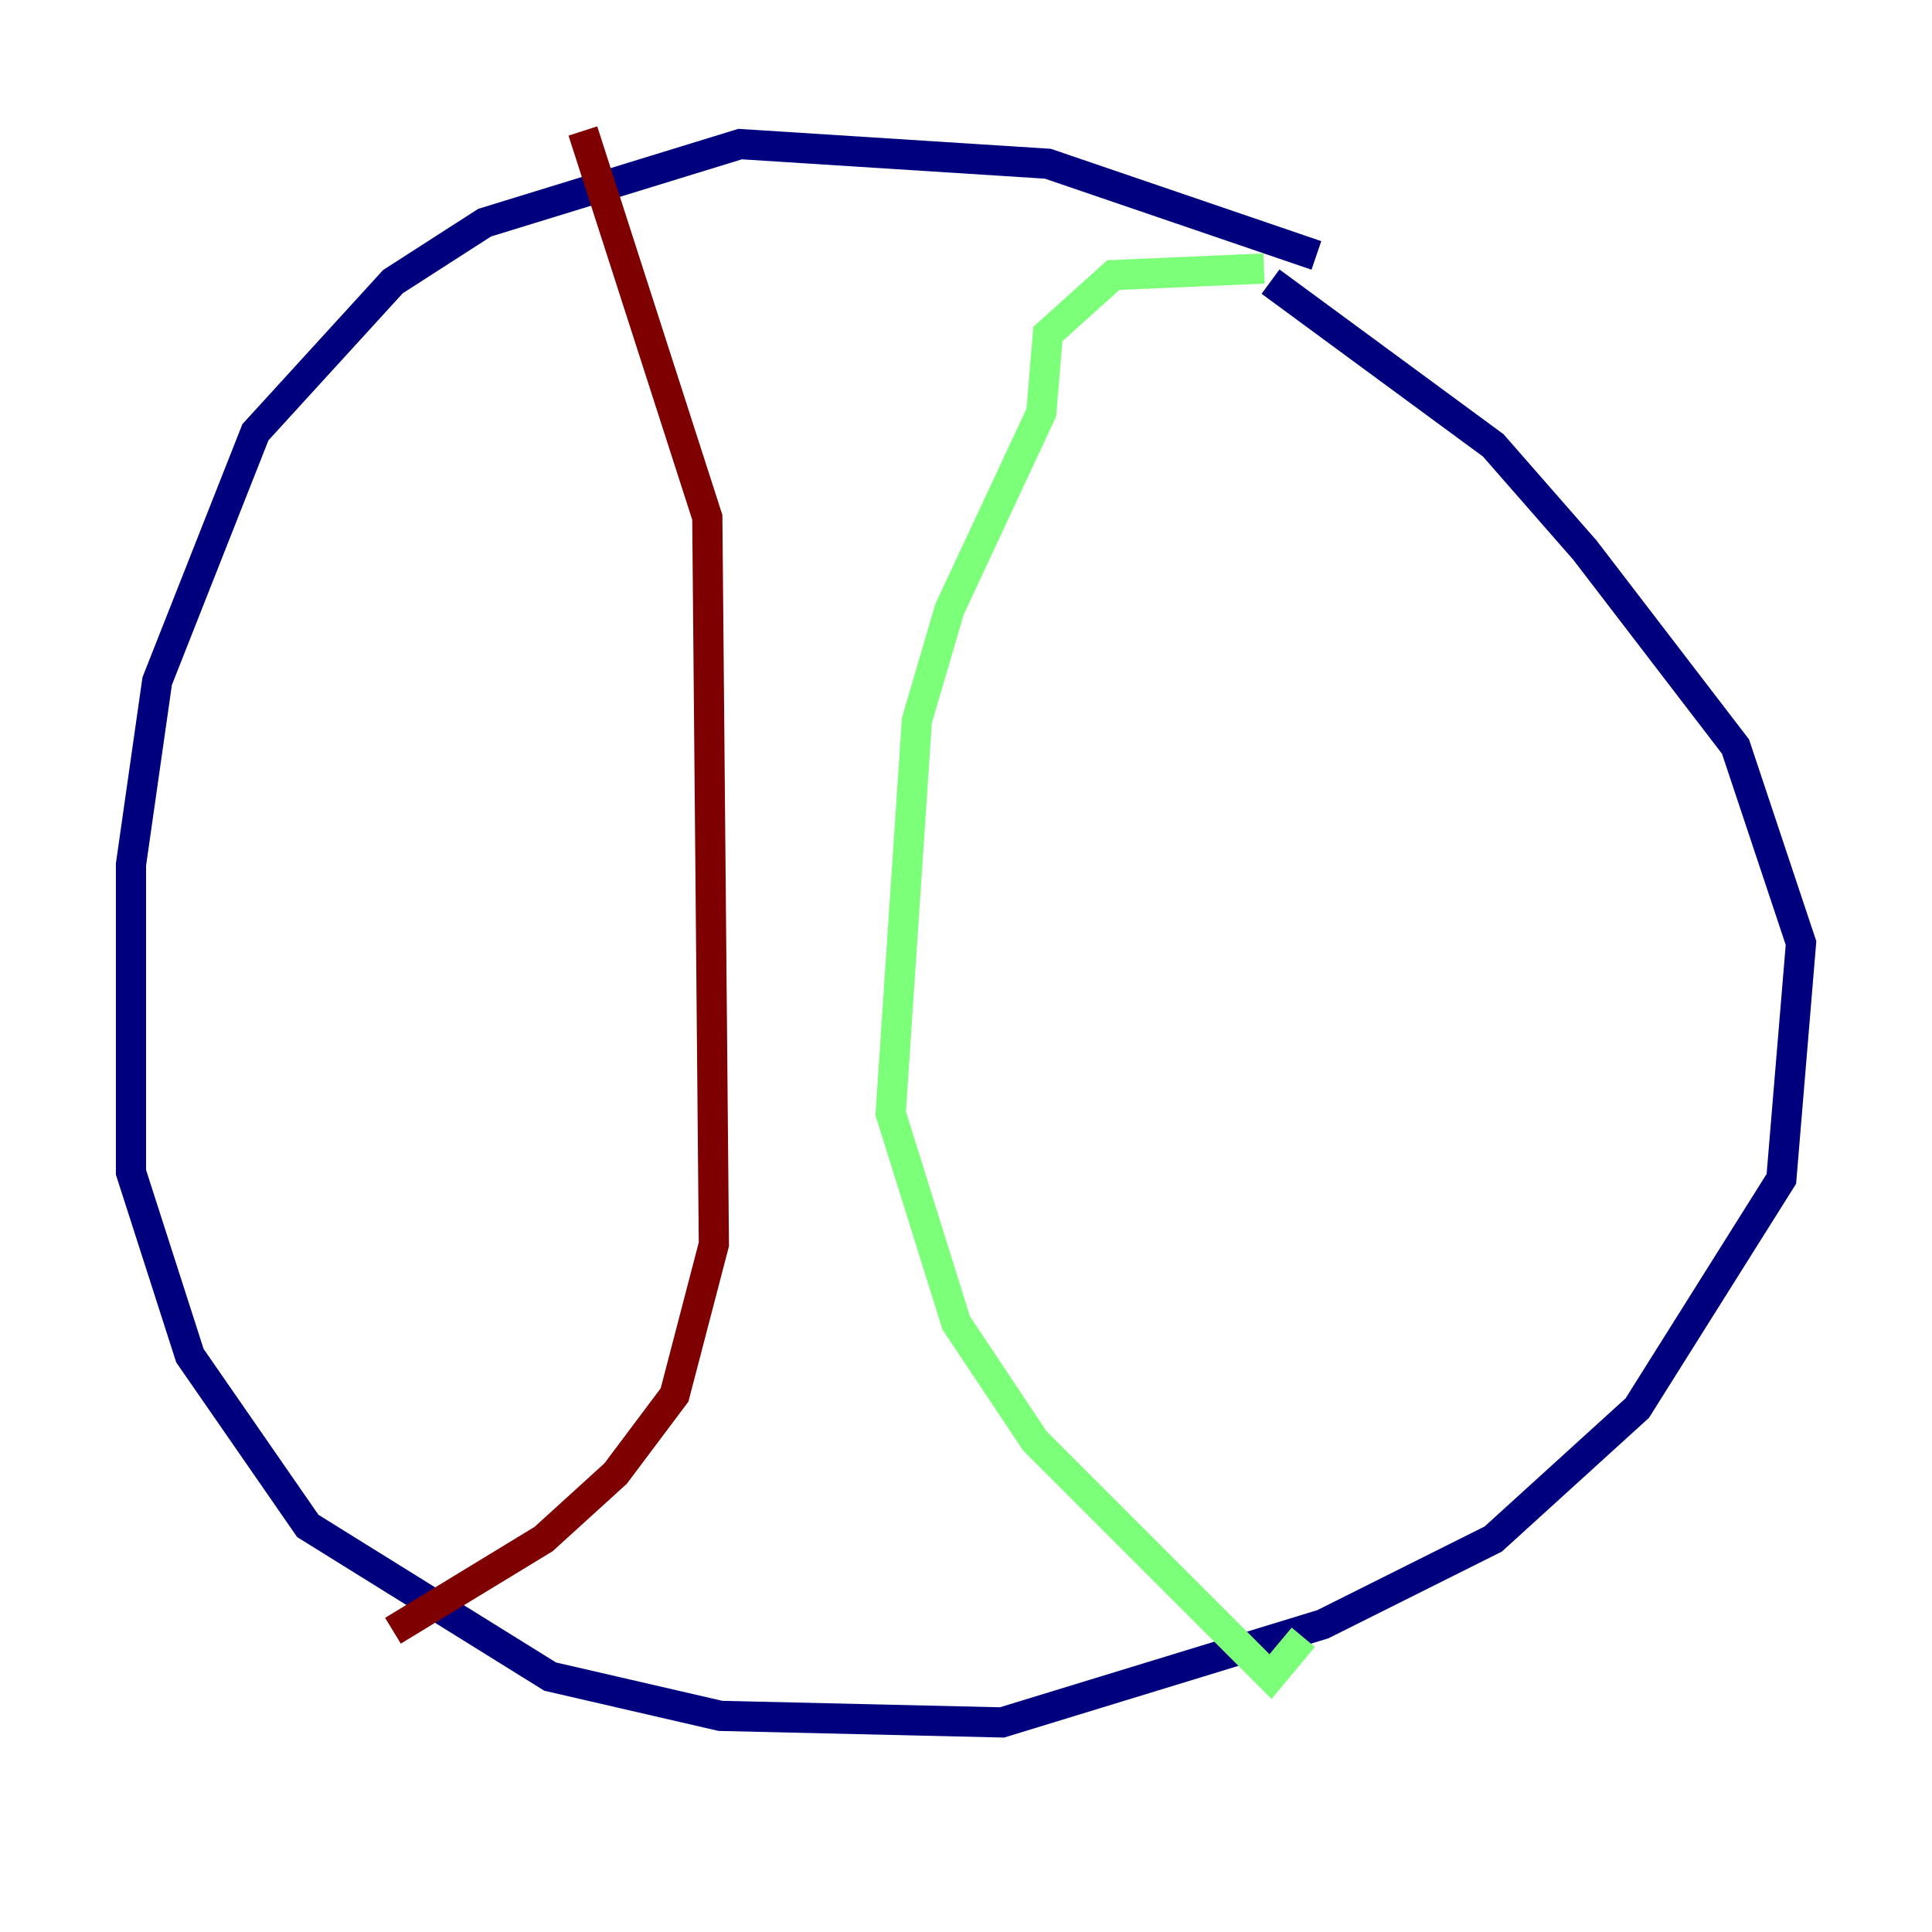 <?xml version="1.0" encoding="utf-8" ?>
<svg baseProfile="tiny" height="128" version="1.2" viewBox="0,0,128,128" width="128" xmlns="http://www.w3.org/2000/svg" xmlns:ev="http://www.w3.org/2001/xml-events" xmlns:xlink="http://www.w3.org/1999/xlink"><defs /><polyline fill="none" points="87.214,16.922 69.424,10.848 49.031,9.546 32.108,14.752 26.034,18.658 16.922,28.637 10.414,45.125 8.678,57.275 8.678,77.668 12.583,89.817 20.393,101.098 36.447,111.078 47.729,113.681 66.386,114.115 87.647,107.607 98.929,101.966 108.475,93.288 118.02,78.102 119.322,62.481 114.983,49.464 105.003,36.447 98.929,29.505 84.176,18.658" stroke="#00007f" stroke-width="2" /><polyline fill="none" points="83.742,17.79 73.763,18.224 69.424,22.129 68.99,27.336 62.915,40.352 60.746,47.729 59.01,73.763 63.349,87.647 68.556,95.458 84.176,111.078 86.346,108.475" stroke="#7cff79" stroke-width="2" /><polyline fill="none" points="38.617,8.678 46.861,34.278 47.295,82.441 44.691,92.42 40.786,97.627 36.014,101.966 26.034,108.041" stroke="#7f0000" stroke-width="2" /></svg>